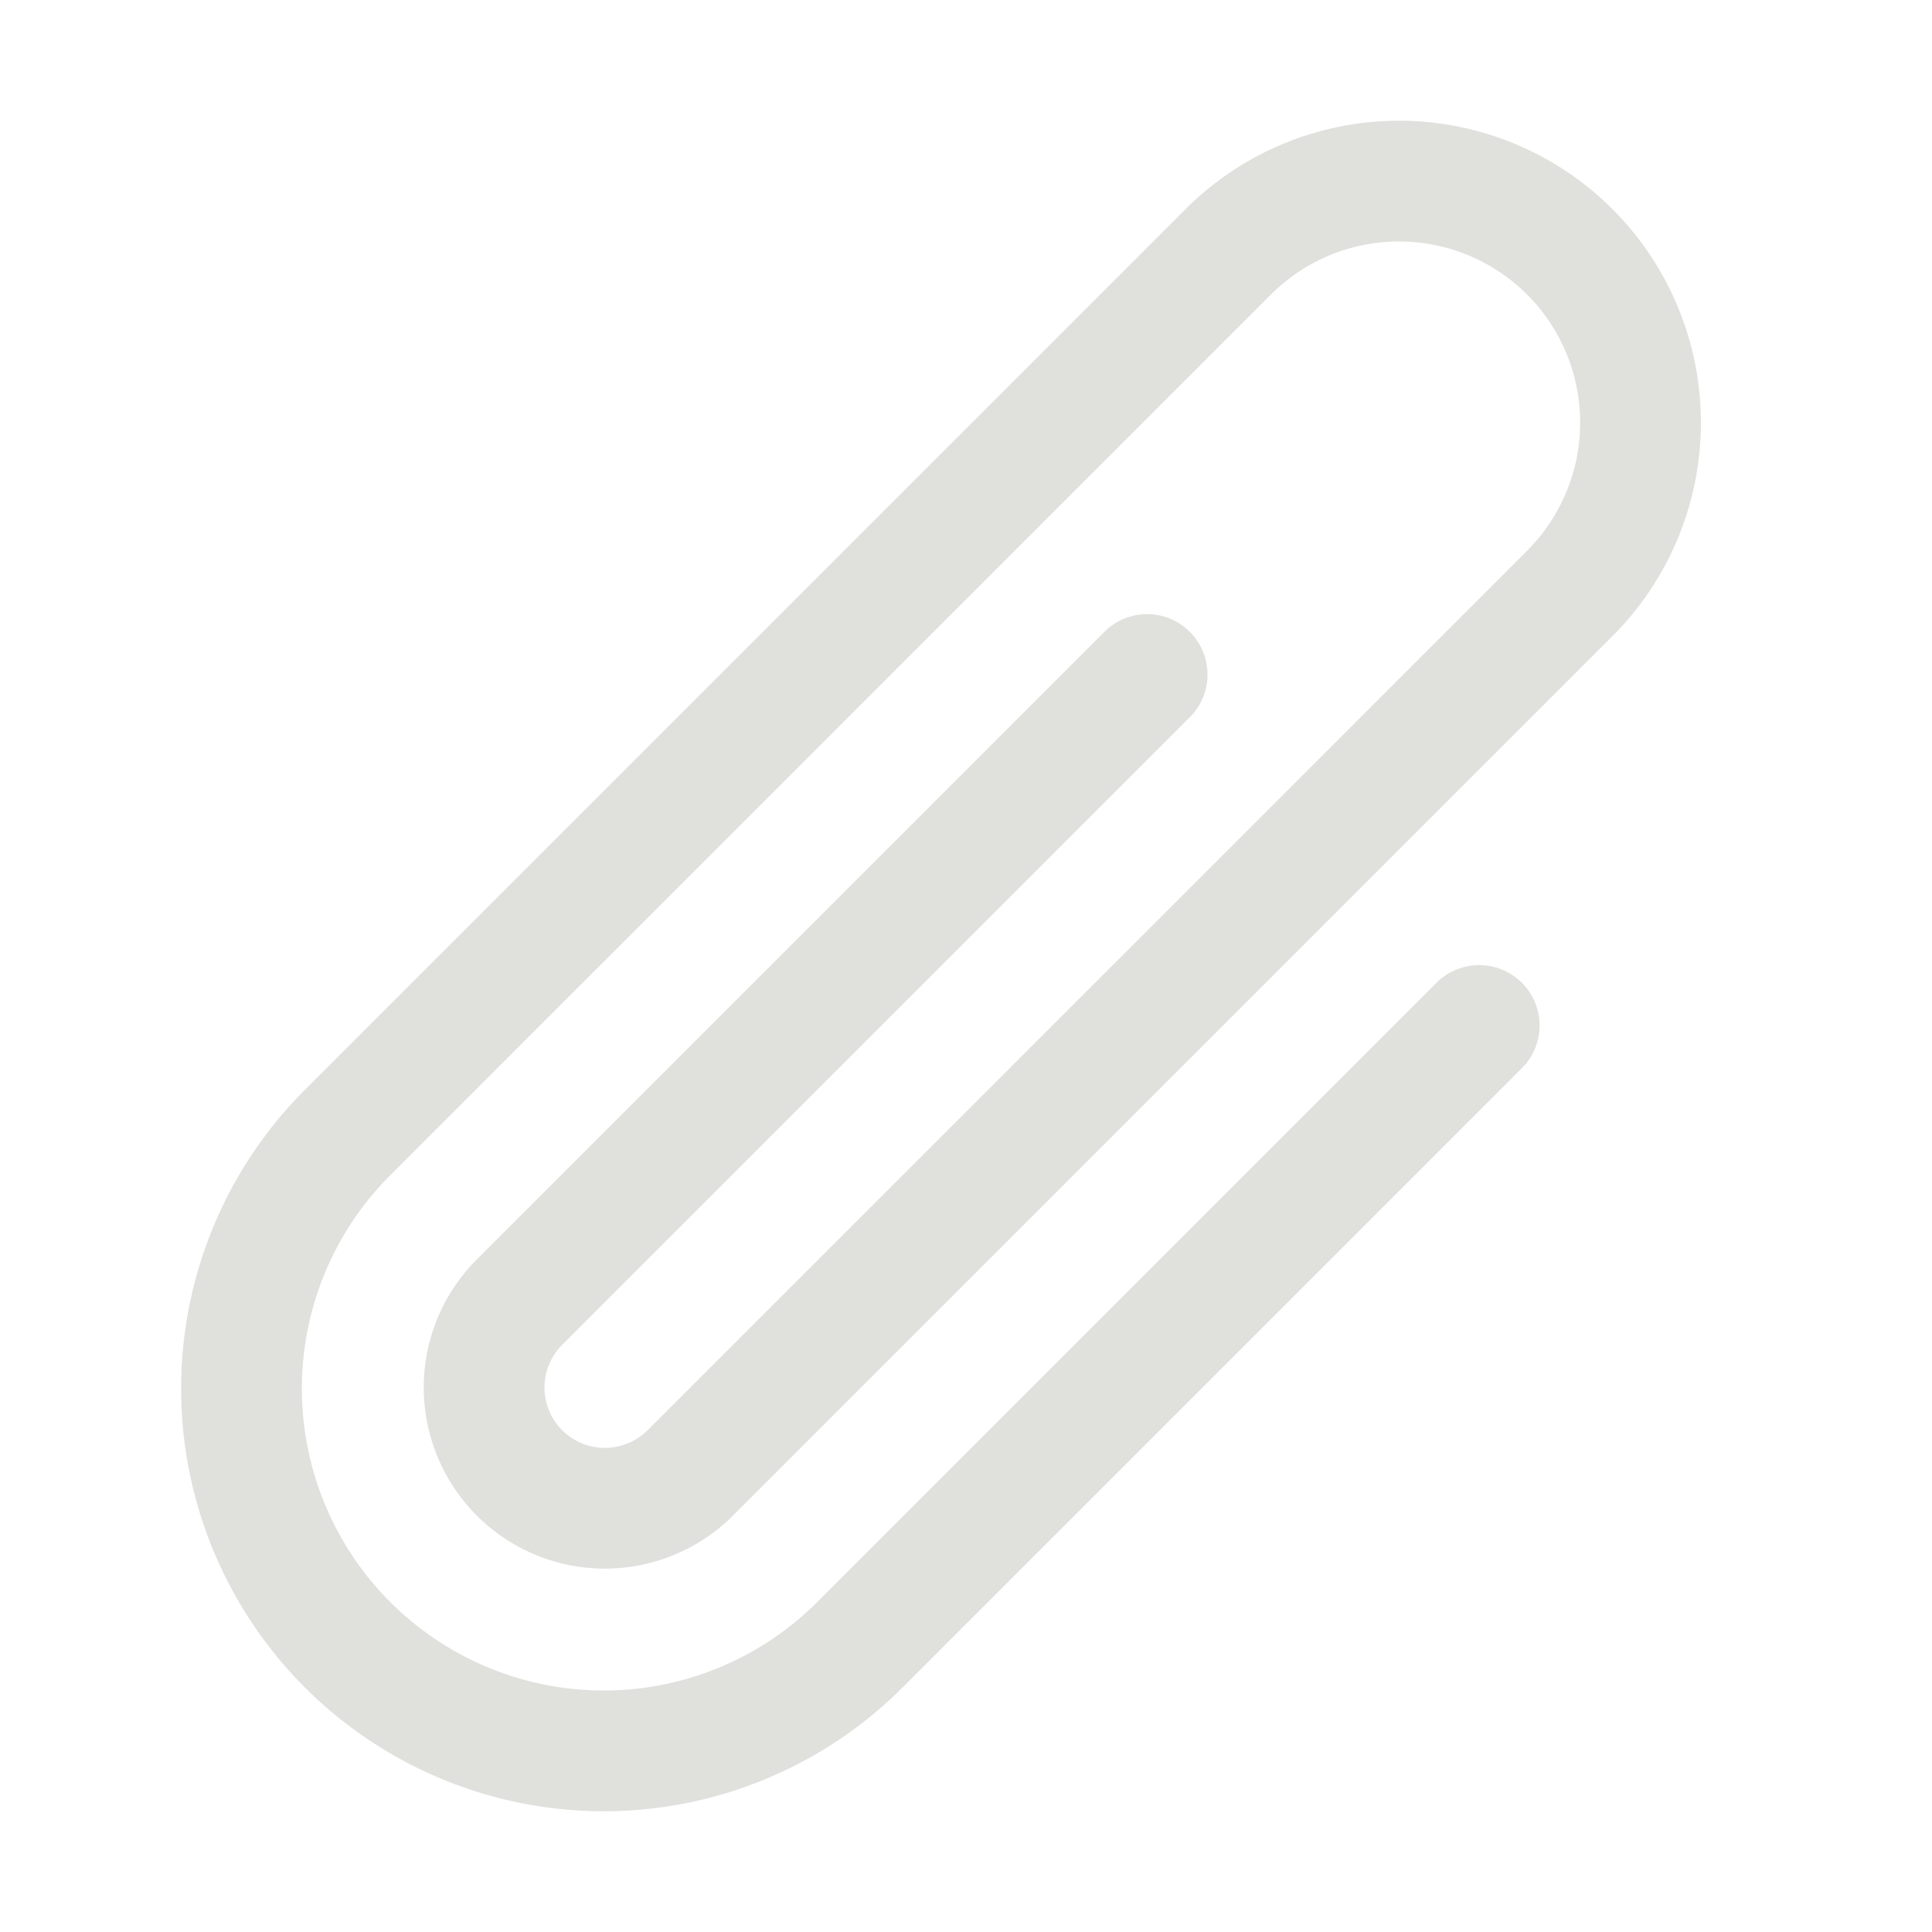 <svg xmlns="http://www.w3.org/2000/svg" fill="none" viewBox="0 0 24 24" stroke-width="1.5" stroke="rgb(224, 225, 221)" class="w-6 h-6">
  <path stroke-linecap="round" stroke-linejoin="round" d="m18.375 12.739-7.693 7.693a4.5 4.5 0 0 1-6.364-6.364l10.94-10.94A3 3 0 1 1 19.5 7.372L8.552 18.32m.009-.01-.01.01m5.699-9.941-7.81 7.81a1.5 1.5 0 0 0 2.112 2.13" />
</svg>
